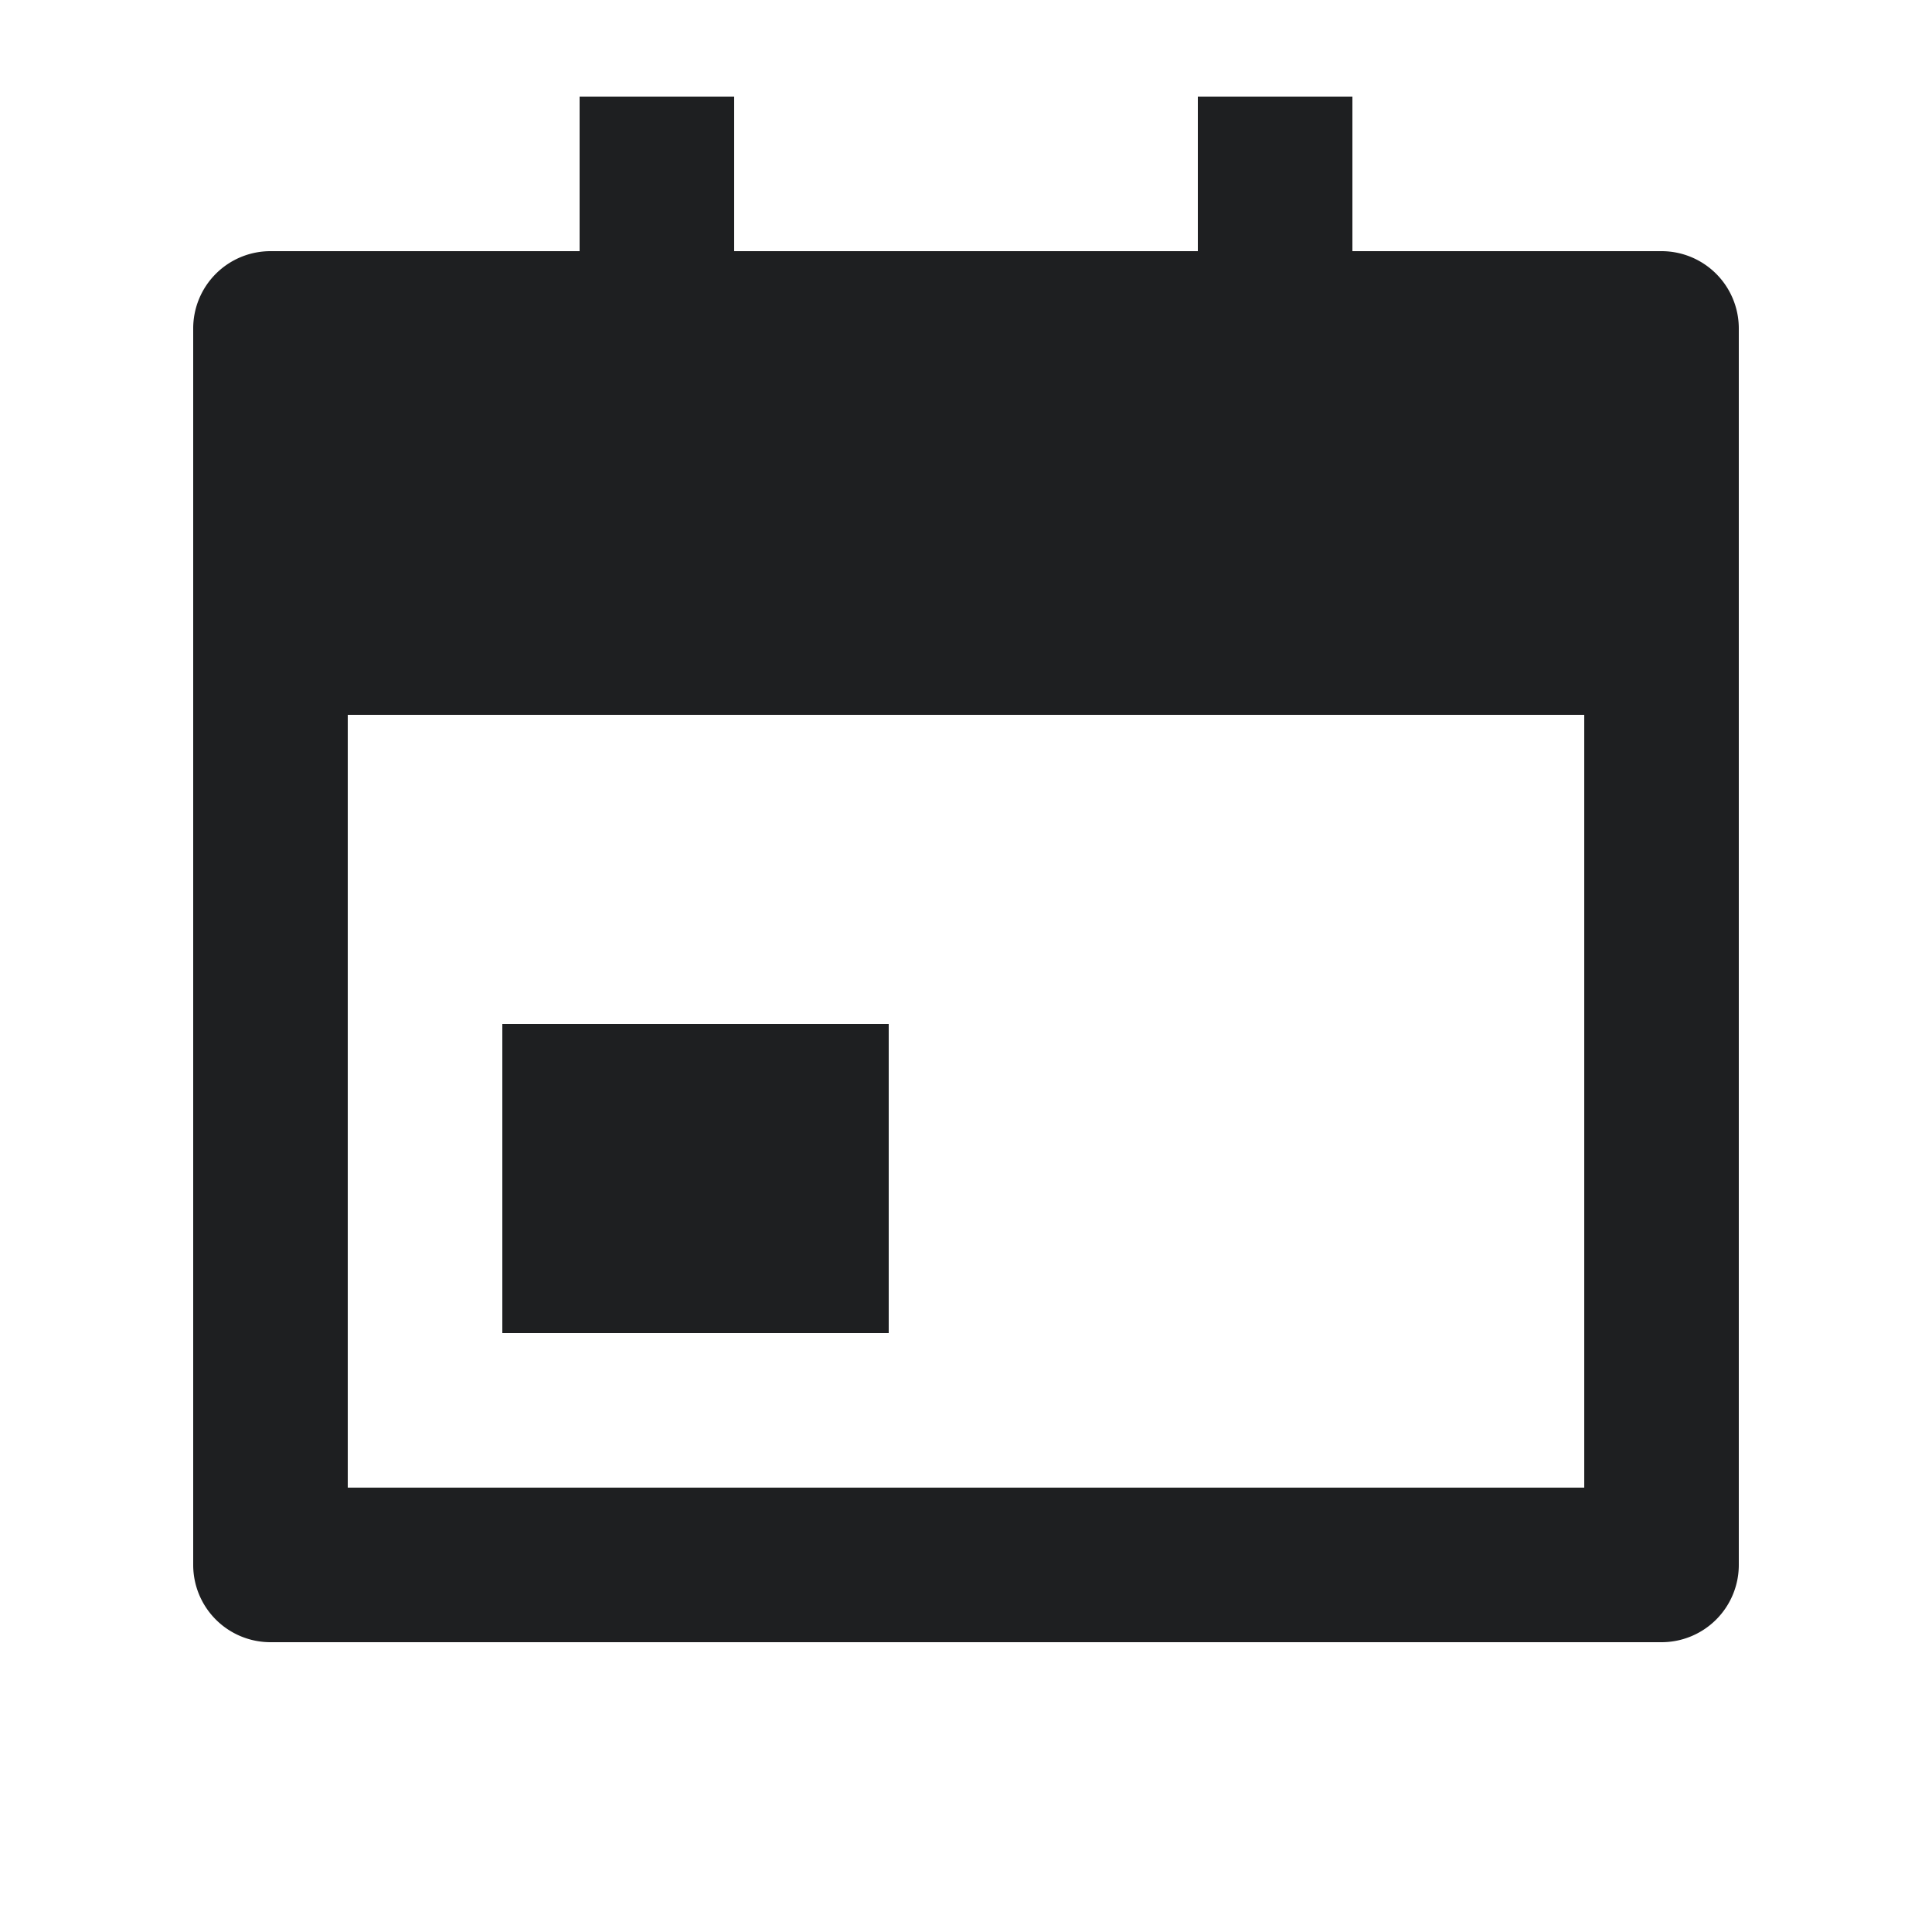 <svg xmlns="http://www.w3.org/2000/svg" xmlns:xlink="http://www.w3.org/1999/xlink" width="24" height="24" viewBox="0 0 24 24">
  <defs>
    <clipPath id="clip-calendar-icon">
      <rect width="24" height="24"/>
    </clipPath>
  </defs>
  <g id="calendar-icon" clip-path="url(#clip-calendar-icon)">
    <g id="Grupo_827" data-name="Grupo 827">
      <path id="Trazado_137" data-name="Trazado 137" d="M16.4,2.92h3.84a.96.96,0,0,1,.96.96V19.24a.96.96,0,0,1-.96.96H2.96A.96.96,0,0,1,2,19.24V3.88a.96.96,0,0,1,.96-.96H6.8V1H8.72V2.92h5.76V1H16.4ZM3.92,8.68v9.6H19.28V8.68Zm1.92,3.84h4.8v3.84H5.84Z" transform="translate(0.4 0.2)" fill="#1e1f21"/>
      <rect id="Rectángulo_921" data-name="Rectángulo 921" width="24" height="24" opacity="0"/>
      <path id="Trazado_136" data-name="Trazado 136" d="M0,0H24V24H0Z" fill="none"/>
    </g>
  </g>
</svg>
